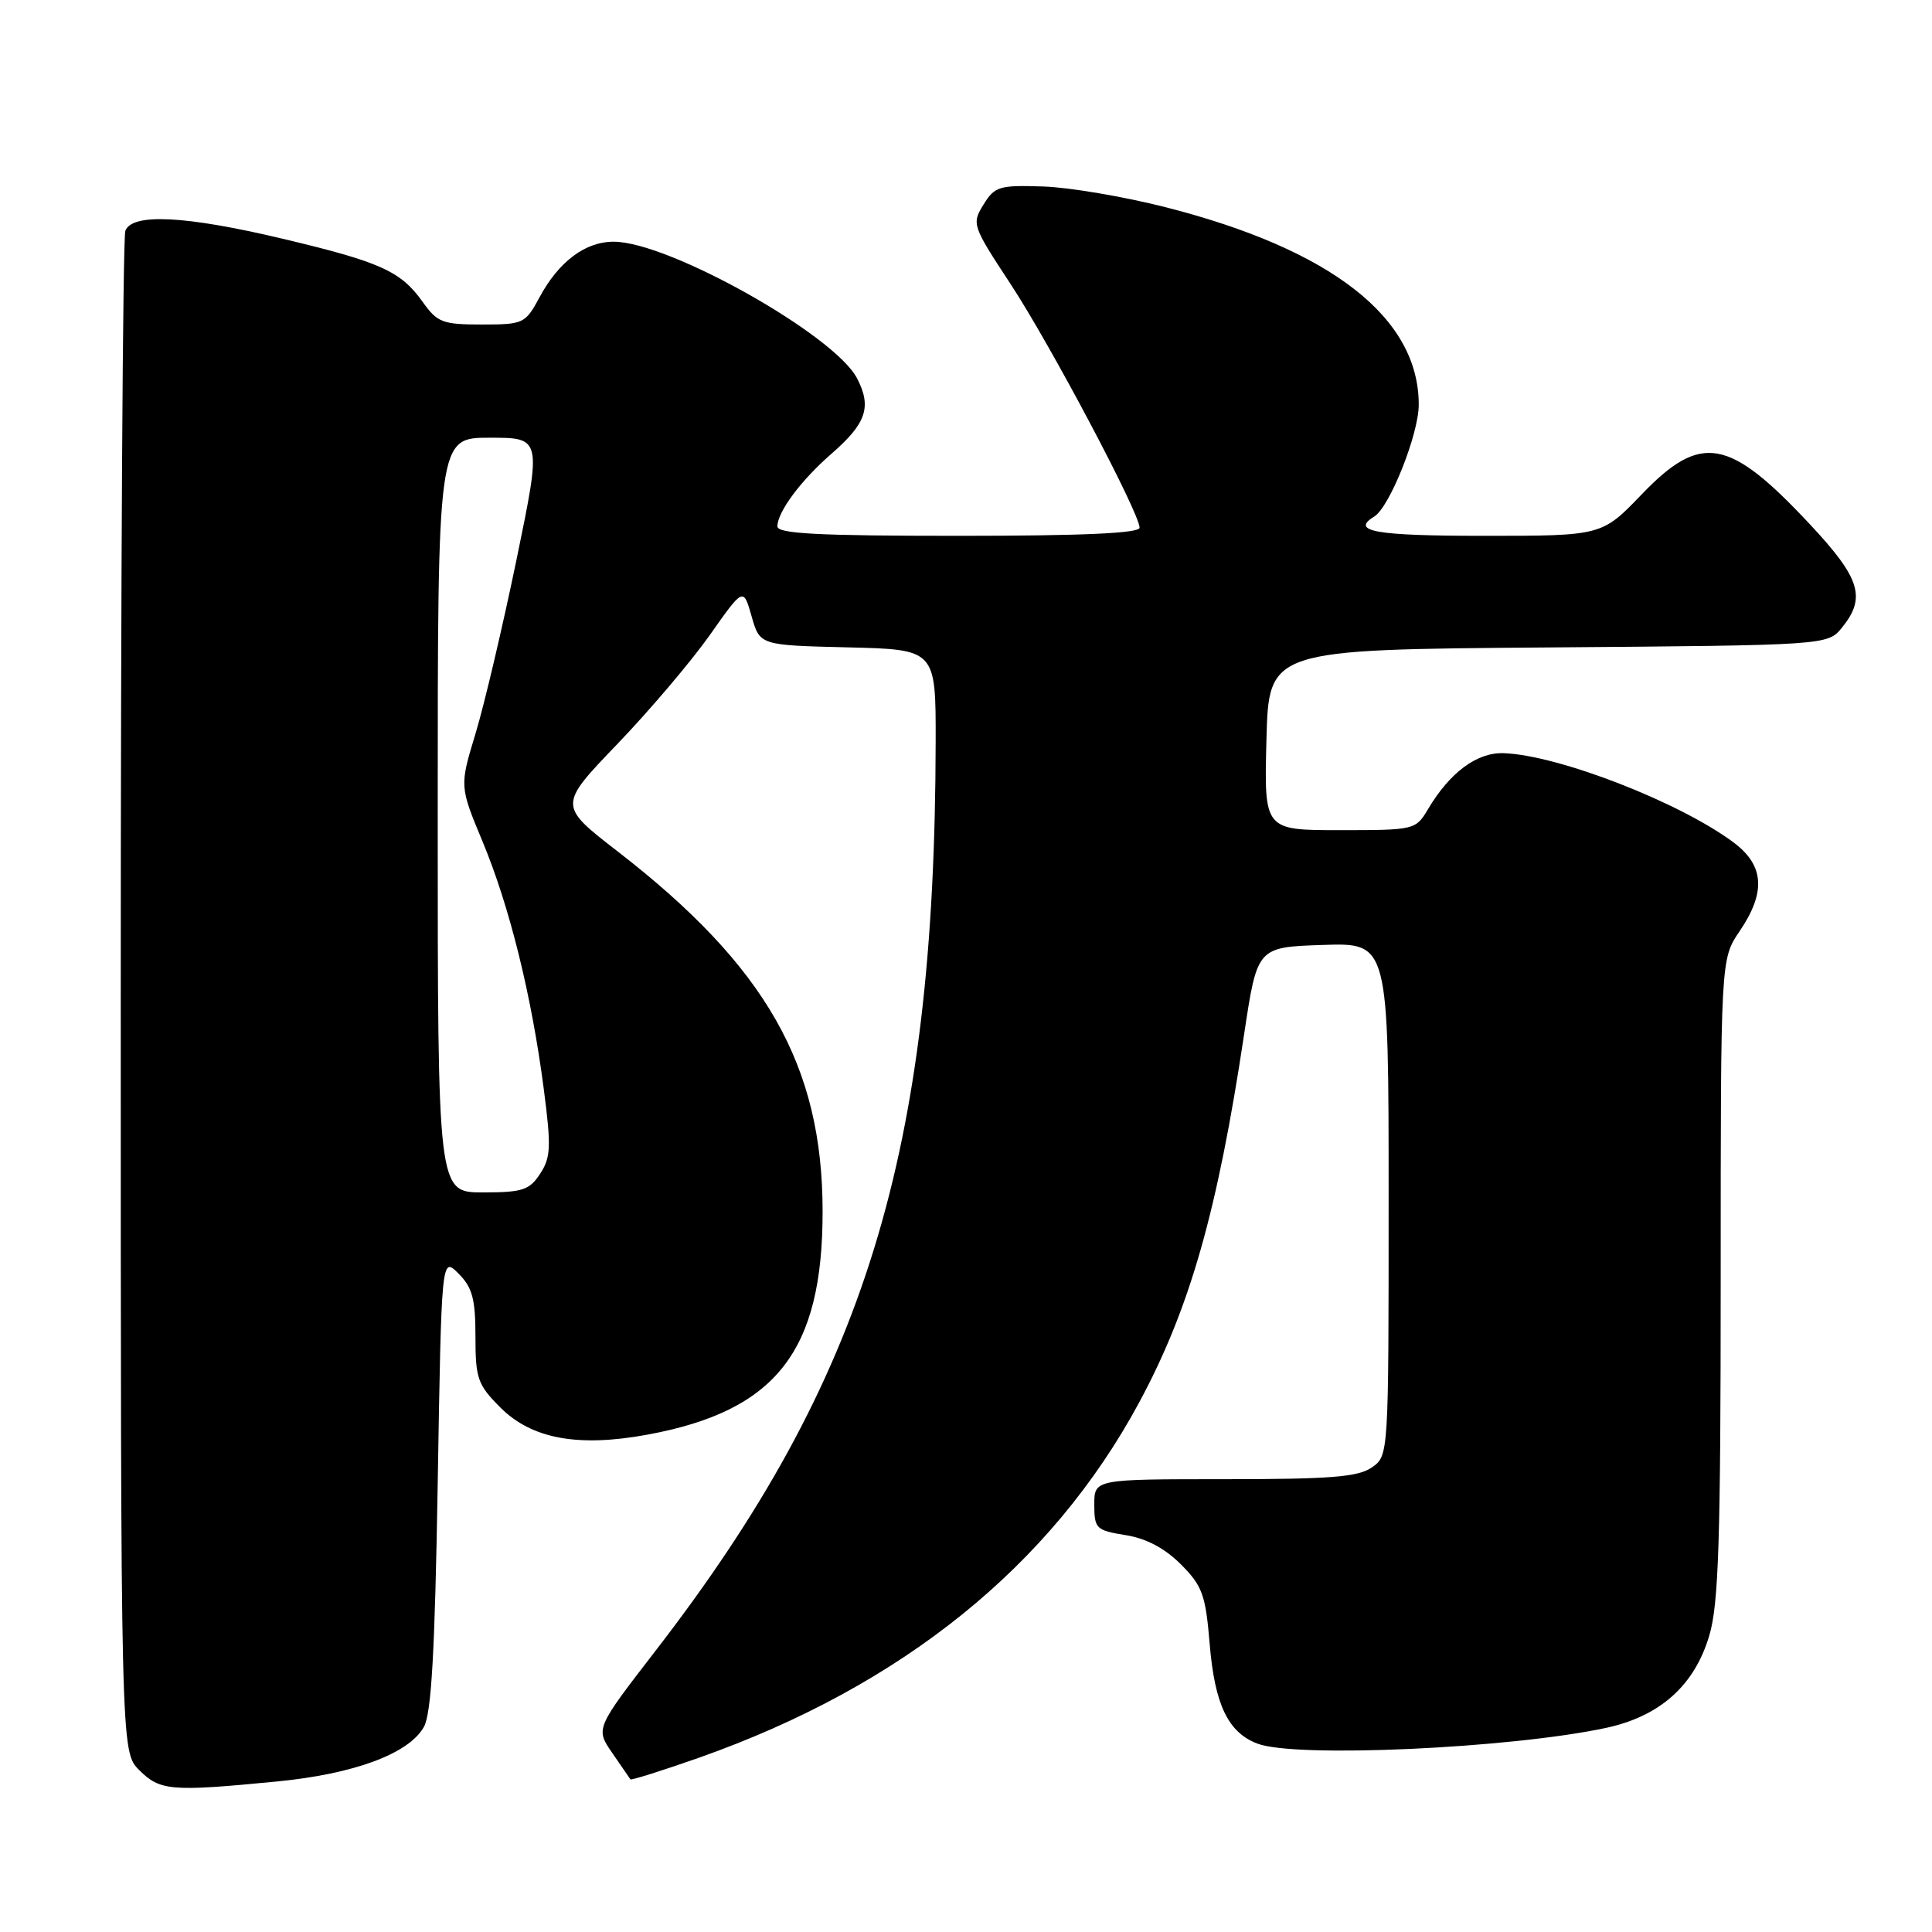 <?xml version="1.0" encoding="UTF-8" standalone="no"?>
<!DOCTYPE svg PUBLIC "-//W3C//DTD SVG 1.1//EN" "http://www.w3.org/Graphics/SVG/1.1/DTD/svg11.dtd" >
<svg xmlns="http://www.w3.org/2000/svg" xmlns:xlink="http://www.w3.org/1999/xlink" version="1.1" viewBox="0 0 256 256">
 <g >
 <path fill="currentColor"
d=" M 36.66 236.06 C 46.90 235.07 54.15 232.39 56.16 228.84 C 57.16 227.09 57.63 218.92 58.00 196.50 C 58.50 166.50 58.50 166.50 60.75 168.75 C 62.59 170.59 63.00 172.11 63.00 177.10 C 63.00 182.67 63.29 183.49 66.31 186.51 C 70.46 190.66 76.60 191.79 85.78 190.10 C 102.82 186.96 109.00 179.09 109.00 160.55 C 109.00 141.19 101.51 128.03 81.82 112.80 C 73.98 106.73 73.98 106.73 81.80 98.59 C 86.10 94.11 91.61 87.61 94.06 84.14 C 98.50 77.83 98.50 77.83 99.59 81.66 C 100.68 85.50 100.68 85.50 112.34 85.78 C 124.00 86.06 124.00 86.06 123.98 98.28 C 123.89 152.80 114.68 182.71 86.89 218.70 C 78.90 229.05 78.90 229.05 81.13 232.28 C 82.35 234.05 83.43 235.62 83.53 235.77 C 83.63 235.92 87.71 234.63 92.61 232.91 C 119.49 223.43 139.29 207.46 150.94 185.84 C 157.65 173.41 161.33 160.50 164.86 137.00 C 166.59 125.50 166.59 125.50 175.29 125.21 C 184.00 124.92 184.00 124.92 184.00 158.90 C 184.00 192.89 184.00 192.89 181.78 194.44 C 179.97 195.71 176.30 196.00 162.28 196.00 C 145.00 196.00 145.00 196.00 145.00 199.37 C 145.00 202.55 145.24 202.78 149.13 203.41 C 151.88 203.84 154.34 205.15 156.47 207.28 C 159.32 210.14 159.75 211.31 160.29 217.85 C 160.96 225.87 162.73 229.57 166.62 231.04 C 171.67 232.97 200.15 231.67 212.83 228.95 C 219.97 227.41 224.53 223.33 226.49 216.72 C 227.73 212.54 228.00 204.16 228.00 169.36 C 228.00 127.09 228.00 127.09 230.50 123.40 C 234.01 118.24 233.78 114.69 229.75 111.66 C 222.65 106.34 206.55 100.07 199.26 99.80 C 195.71 99.67 192.11 102.34 189.20 107.25 C 187.59 109.96 187.42 110.00 177.53 110.00 C 167.50 110.00 167.50 110.00 167.81 98.04 C 168.12 86.07 168.12 86.07 205.15 85.79 C 242.18 85.50 242.18 85.50 244.09 83.14 C 247.30 79.17 246.50 76.61 239.82 69.47 C 229.09 57.99 225.39 57.33 217.54 65.50 C 212.26 71.00 212.26 71.00 196.63 71.00 C 182.22 71.00 178.90 70.41 182.10 68.44 C 184.14 67.18 187.98 57.54 187.99 53.65 C 188.02 42.10 176.41 33.05 154.42 27.45 C 148.96 26.06 141.67 24.82 138.21 24.71 C 132.41 24.52 131.80 24.70 130.32 27.11 C 128.74 29.66 128.83 29.91 133.89 37.61 C 139.18 45.66 151.00 67.98 151.00 69.92 C 151.00 70.66 143.46 71.00 127.00 71.00 C 108.46 71.00 103.00 70.72 103.01 69.75 C 103.02 67.82 106.12 63.65 110.20 60.10 C 114.79 56.10 115.53 53.93 113.57 50.14 C 110.61 44.41 88.72 32.09 81.38 32.03 C 77.59 31.99 74.05 34.63 71.48 39.41 C 69.61 42.88 69.36 43.00 63.84 43.00 C 58.64 43.00 57.95 42.74 55.99 39.98 C 53.09 35.92 50.40 34.71 37.43 31.63 C 24.55 28.57 17.51 28.22 16.61 30.58 C 16.27 31.45 16.00 77.15 16.00 132.13 C 16.00 232.09 16.00 232.09 18.45 234.55 C 21.21 237.30 22.63 237.42 36.66 236.06 Z  M 58.00 108.00 C 58.00 58.00 58.00 58.00 64.88 58.00 C 71.77 58.00 71.77 58.00 68.45 74.11 C 66.62 82.96 64.18 93.35 63.01 97.20 C 60.89 104.18 60.89 104.18 63.95 111.53 C 67.52 120.11 70.44 131.91 72.05 144.28 C 73.05 151.96 72.99 153.36 71.57 155.53 C 70.15 157.70 69.23 158.00 63.98 158.00 C 58.00 158.00 58.00 158.00 58.00 108.00 Z "/>
</g>
</svg>